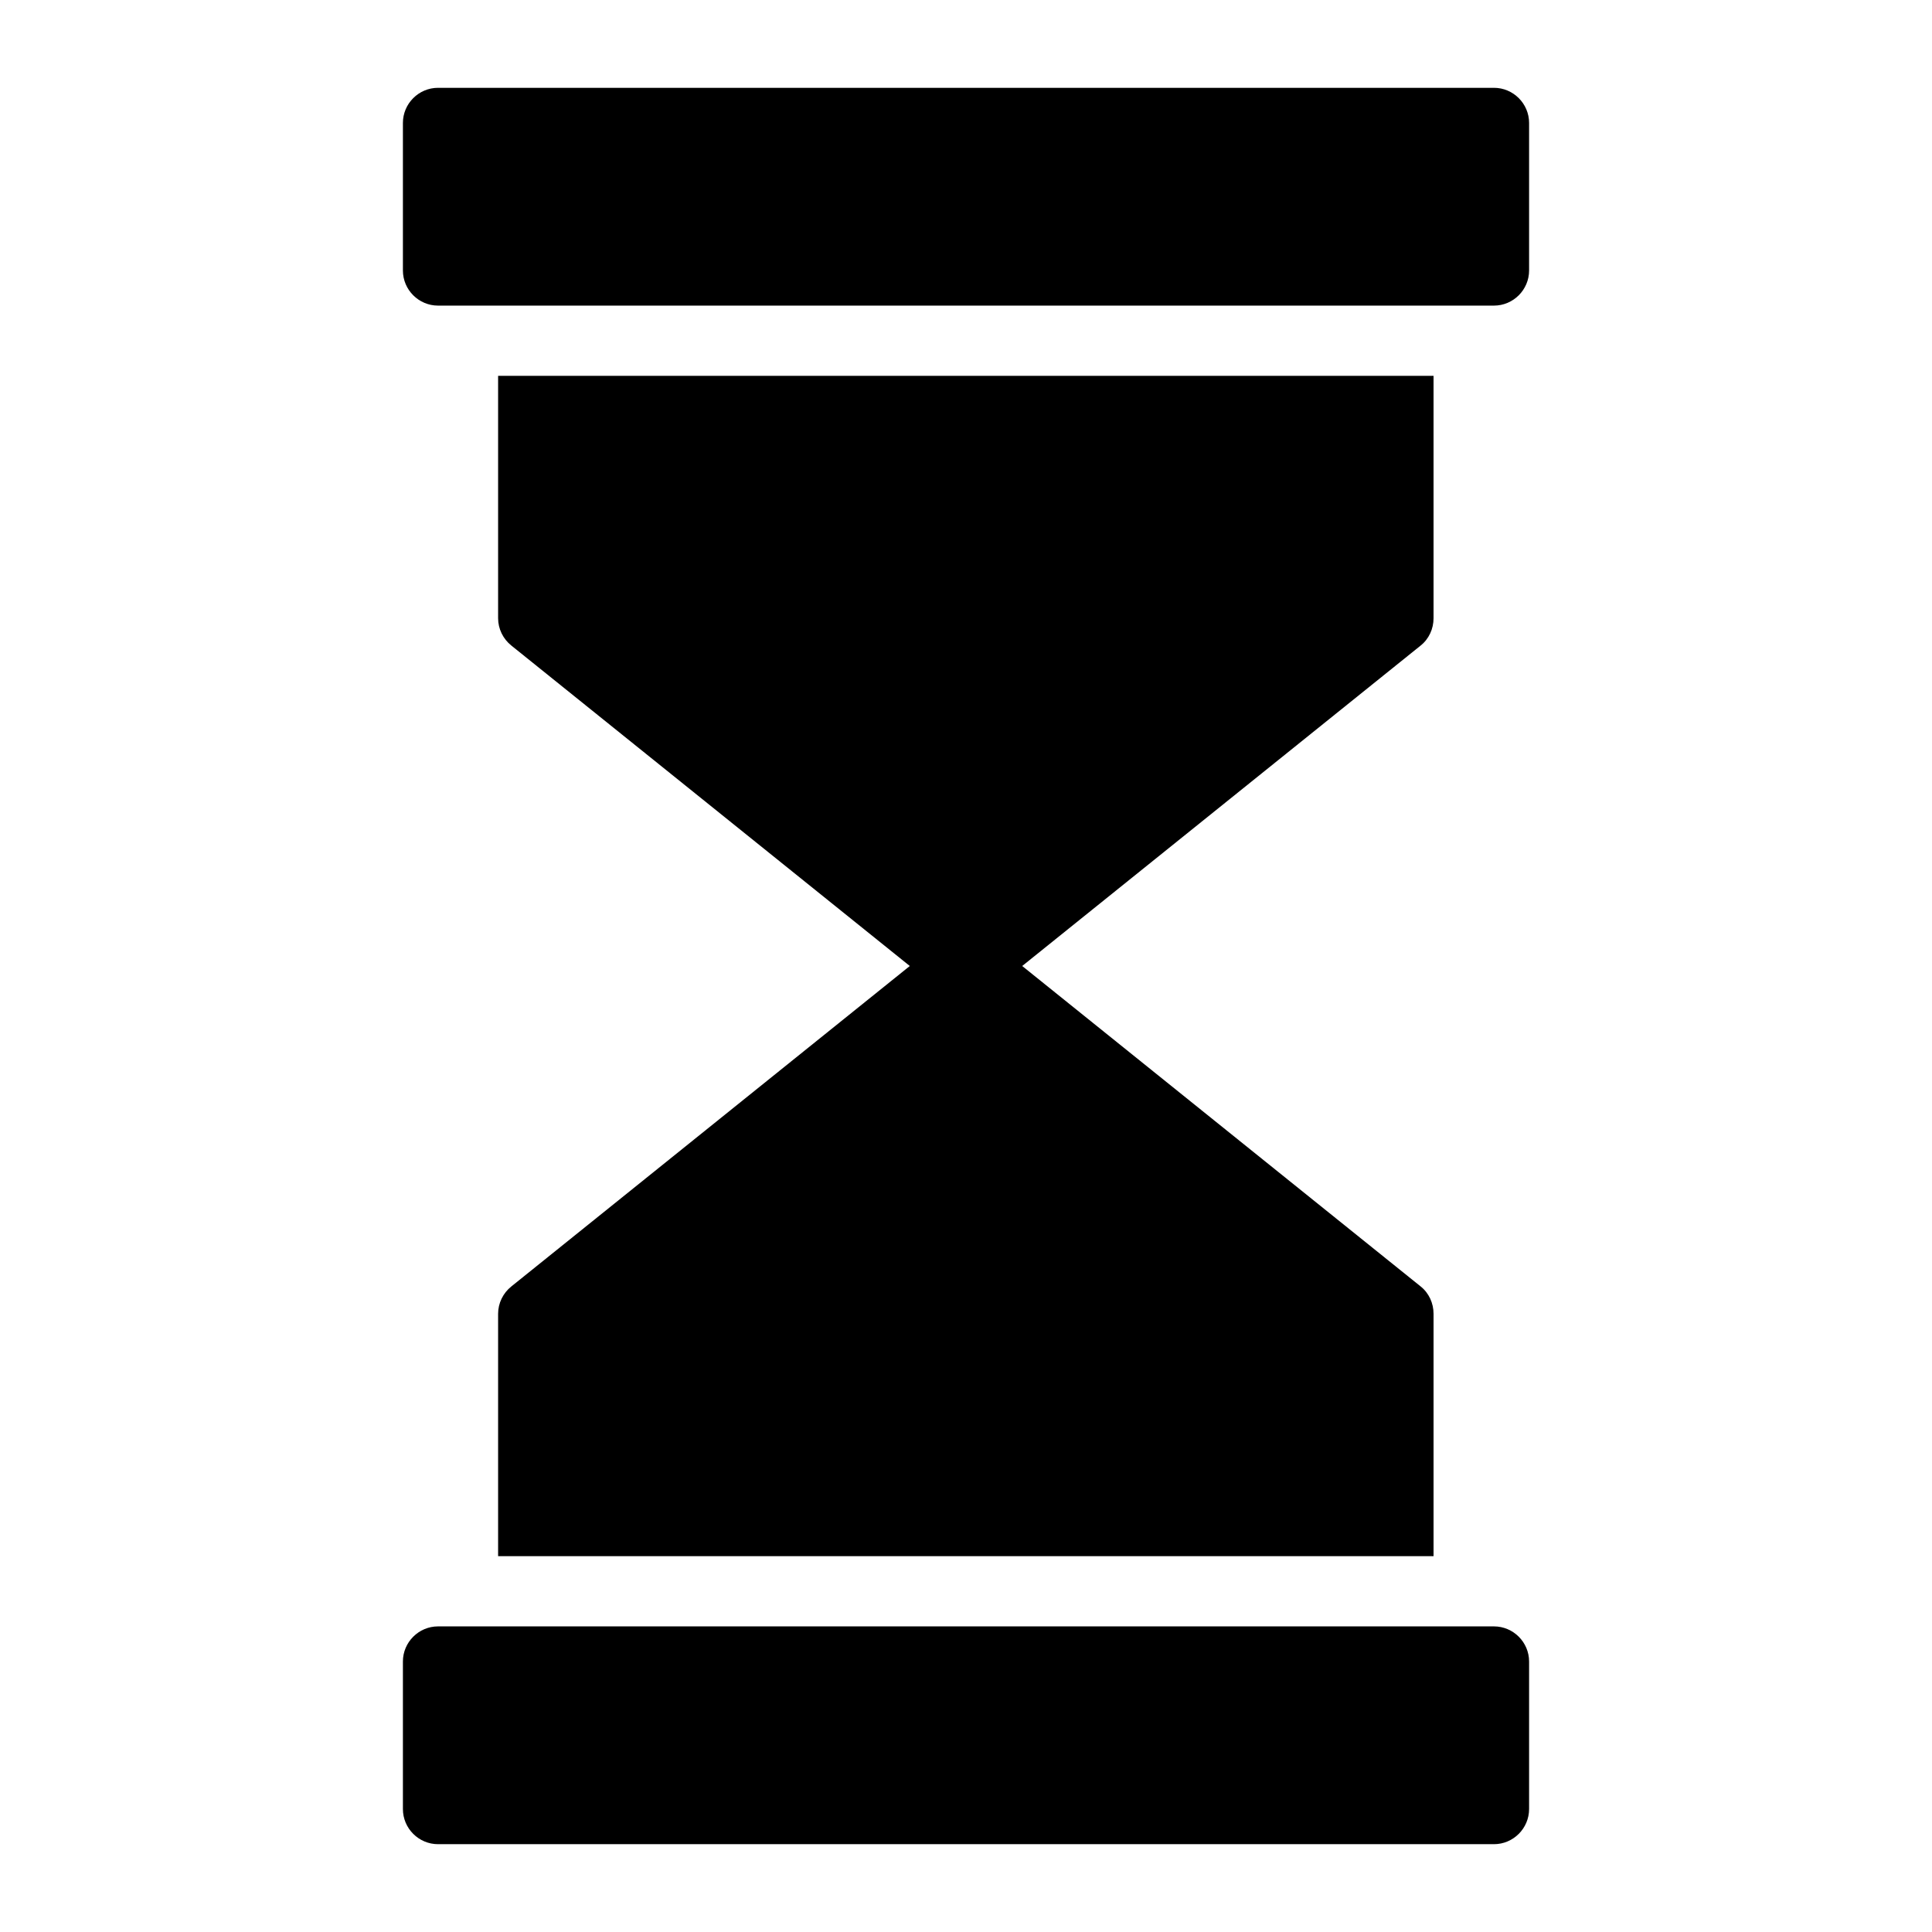 <svg height='300px' width='300px'  fill="#000000" xmlns="http://www.w3.org/2000/svg" xmlns:xlink="http://www.w3.org/1999/xlink" version="1.1" x="0px" y="0px" viewBox="0 0 55 55" style="enable-background:new 0 0 55 55;" xml:space="preserve"><g><path d="M42.53,2.5H12.47c-0.55,0-1,0.45-1,1v4.2c0,0.55,0.45,1,1,1h30.06   c0.55,0,1-0.45,1-1V3.5C43.53,2.95,43.08,2.5,42.53,2.5z"></path><path d="M14.18,37.4v6.9H40.81v-6.9c0-0.3-0.13-0.59-0.37-0.78   L29.1,27.5l11.34-9.12c0.24-0.19,0.37-0.48,0.37-0.78v-6.9H14.18   v6.9c0,0.3,0.14,0.59,0.38,0.78L25.9,27.5L14.56,36.62   C14.32,36.81,14.18,37.1,14.18,37.4z"></path><path d="M42.53,46.3H12.47c-0.55,0-1,0.45-1,1V51.5c0,0.55,0.45,1,1,1h30.06   c0.55,0,1-0.45,1-1v-4.2C43.53,46.75,43.08,46.3,42.53,46.3z"></path></g></svg>
